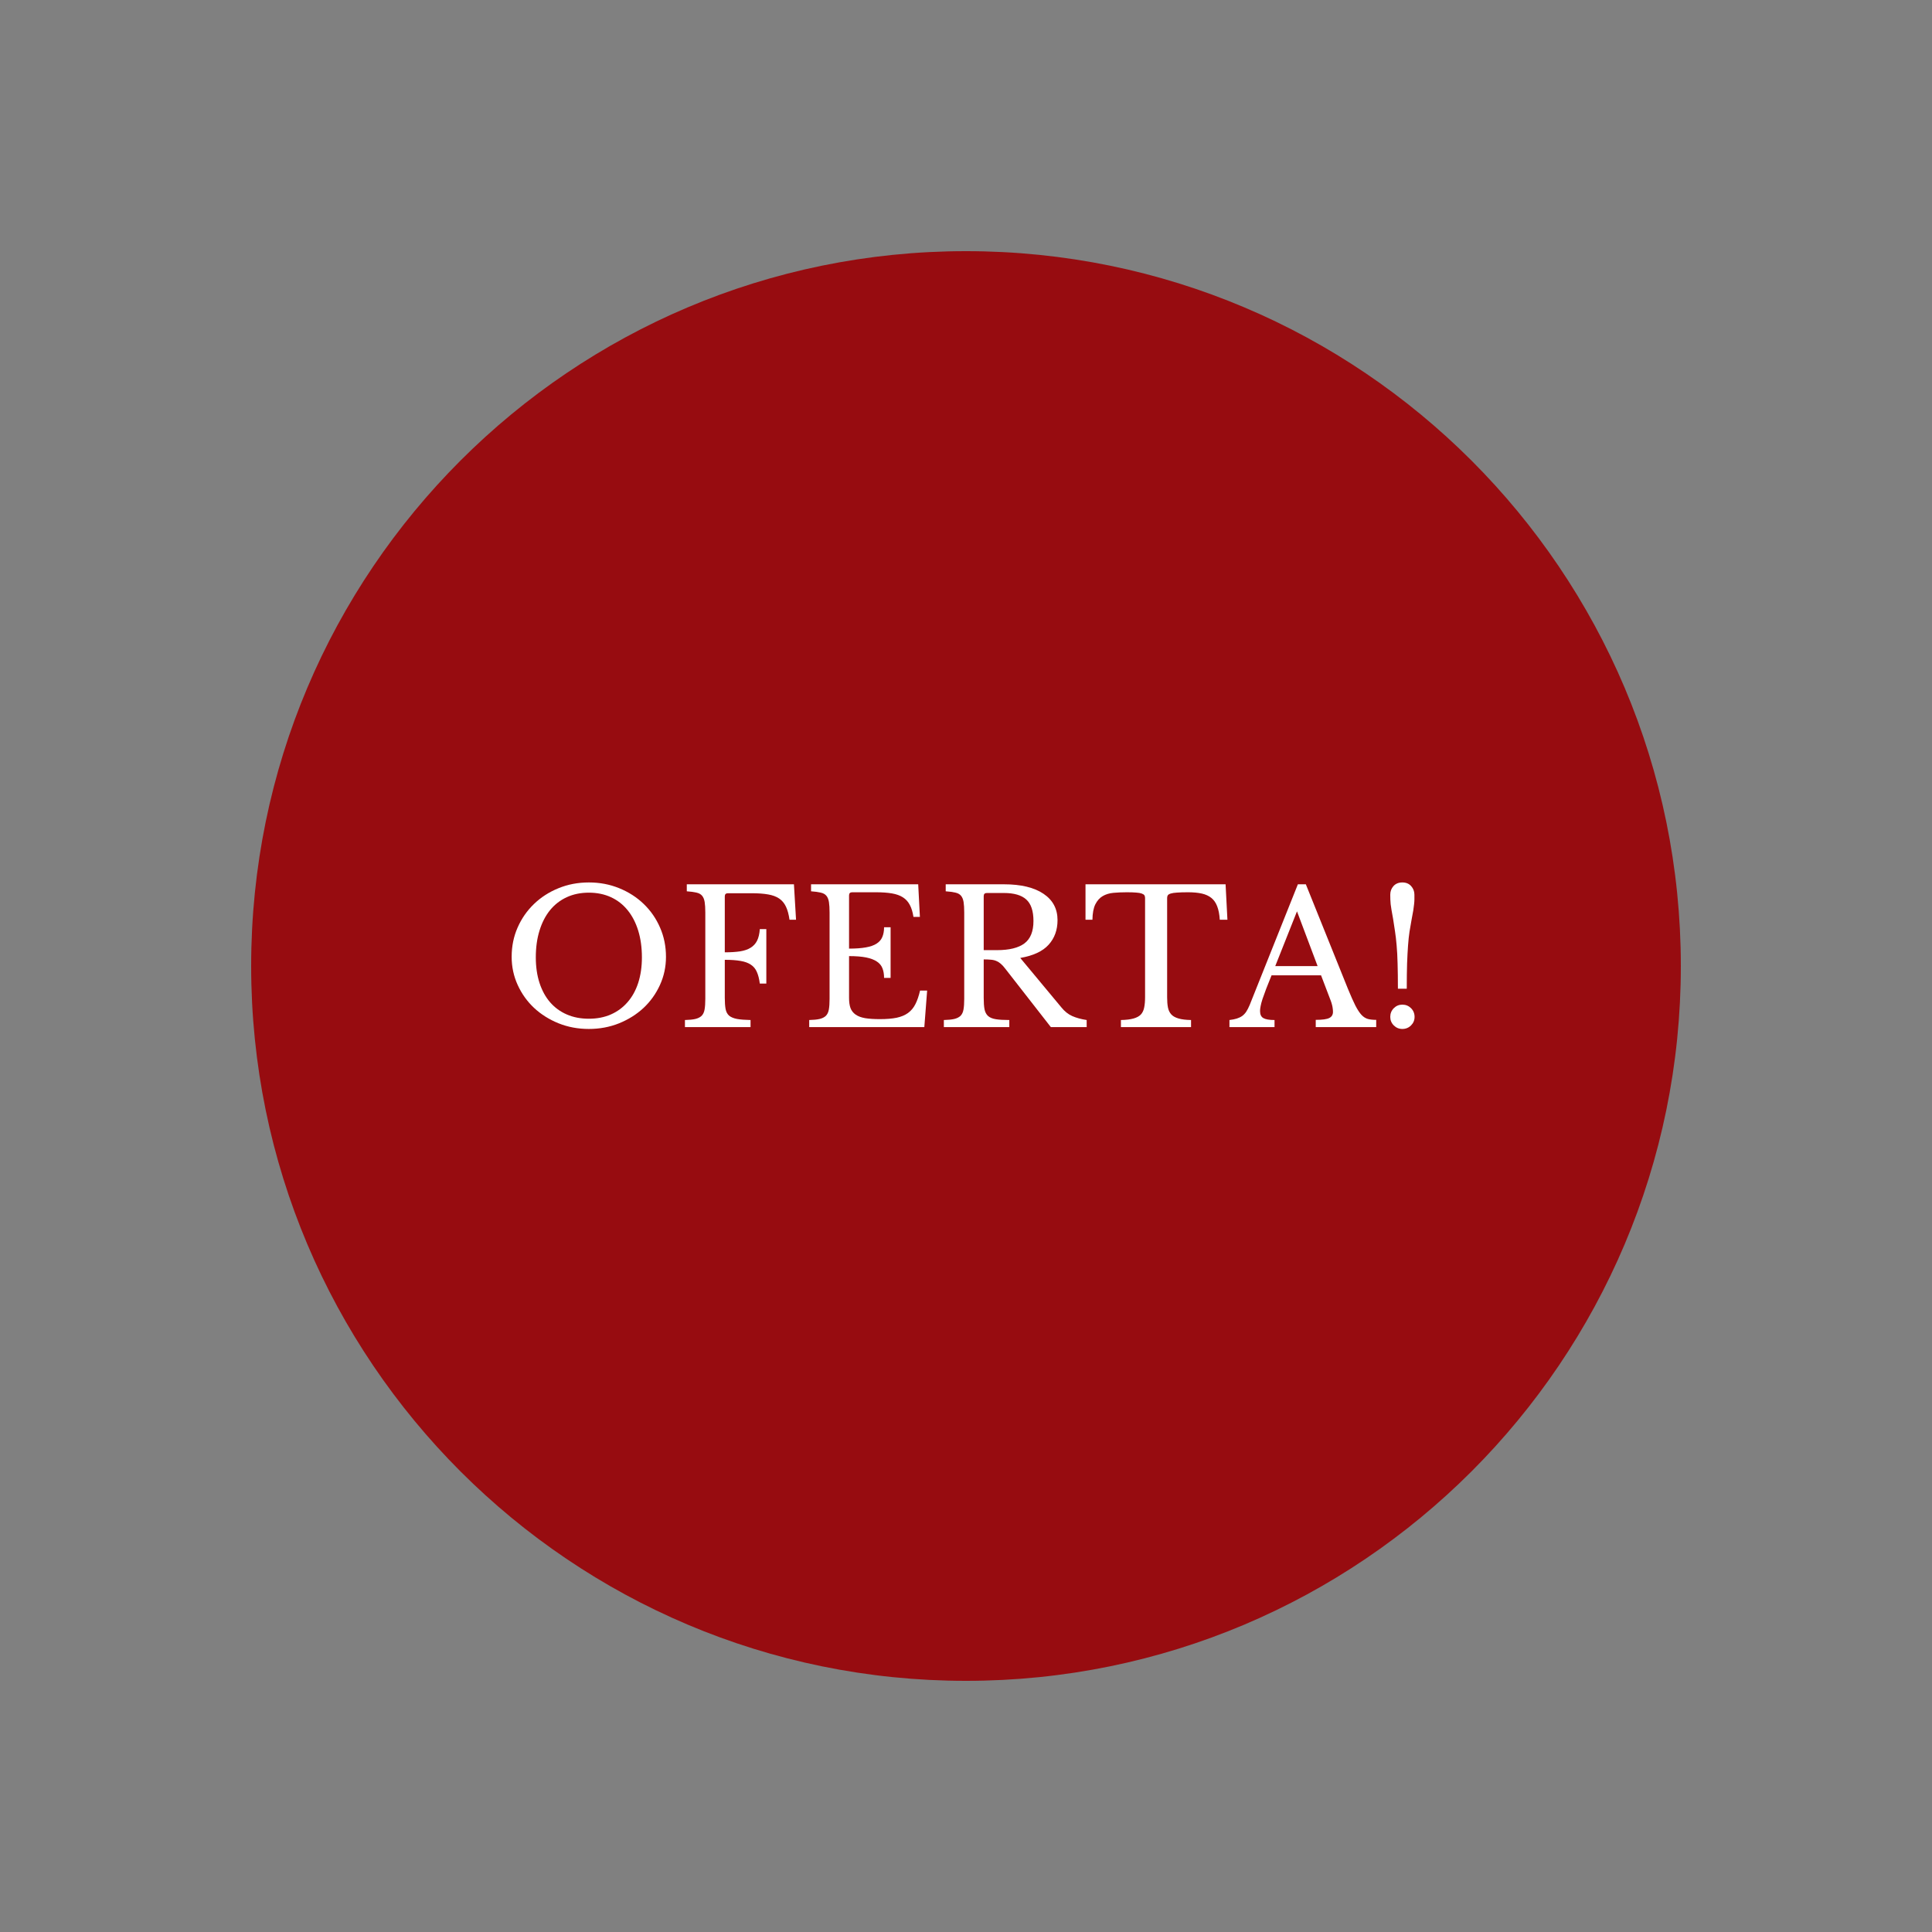<svg xmlns="http://www.w3.org/2000/svg" xmlns:xlink="http://www.w3.org/1999/xlink" width="500" zoomAndPan="magnify" viewBox="0 0 375 375" height="500" preserveAspectRatio="xMidYMid meet" version="1.0"><rect x="0" y="0" width="375" height="375" fill="#808080" stroke="none"/><defs><g/><clipPath id="f0099967ad"><path d="M 48.75 48.75 L 326.25 48.75 L 326.25 326.25 L 48.75 326.25 Z M 48.75 48.75 " clip-rule="nonzero"/></clipPath></defs><g clip-path="url(#f0099967ad)"><path fill="#970c10" d="M 187.5 48.75 C 110.871 48.75 48.75 110.871 48.75 187.5 C 48.75 264.129 110.871 326.25 187.5 326.25 C 264.129 326.25 326.25 264.129 326.25 187.5 C 326.25 110.871 264.129 48.75 187.5 48.75 " fill-opacity="1" fill-rule="nonzero"/></g><g fill="#ffffff" fill-opacity="1"><g transform="translate(97.266, 199.36)"><g><path d="M 17.031 -28.078 C 19.145 -28.078 21.113 -27.703 22.938 -26.953 C 24.758 -26.211 26.344 -25.191 27.688 -23.891 C 29.031 -22.598 30.082 -21.078 30.844 -19.328 C 31.613 -17.578 32 -15.68 32 -13.641 C 32 -11.703 31.609 -9.879 30.828 -8.172 C 30.047 -6.461 28.984 -4.977 27.641 -3.719 C 26.297 -2.469 24.711 -1.473 22.891 -0.734 C 21.066 -0.004 19.113 0.359 17.031 0.359 C 14.938 0.359 12.977 -0.004 11.156 -0.734 C 9.332 -1.473 7.75 -2.469 6.406 -3.719 C 5.062 -4.977 4 -6.461 3.219 -8.172 C 2.438 -9.879 2.047 -11.703 2.047 -13.641 C 2.047 -15.68 2.43 -17.578 3.203 -19.328 C 3.973 -21.078 5.031 -22.598 6.375 -23.891 C 7.719 -25.191 9.301 -26.211 11.125 -26.953 C 12.945 -27.703 14.914 -28.078 17.031 -28.078 Z M 17.031 -1.625 C 18.613 -1.625 20.035 -1.898 21.297 -2.453 C 22.555 -3.004 23.633 -3.797 24.531 -4.828 C 25.438 -5.859 26.129 -7.109 26.609 -8.578 C 27.086 -10.055 27.328 -11.707 27.328 -13.531 C 27.328 -15.457 27.086 -17.191 26.609 -18.734 C 26.129 -20.285 25.441 -21.609 24.547 -22.703 C 23.66 -23.797 22.582 -24.633 21.312 -25.219 C 20.039 -25.801 18.613 -26.094 17.031 -26.094 C 15.445 -26.094 14.02 -25.801 12.75 -25.219 C 11.477 -24.633 10.395 -23.797 9.5 -22.703 C 8.613 -21.609 7.93 -20.285 7.453 -18.734 C 6.973 -17.191 6.734 -15.457 6.734 -13.531 C 6.734 -11.707 6.973 -10.055 7.453 -8.578 C 7.93 -7.109 8.613 -5.859 9.5 -4.828 C 10.395 -3.797 11.477 -3.004 12.75 -2.453 C 14.02 -1.898 15.445 -1.625 17.031 -1.625 Z M 17.031 -1.625 "/></g></g></g><g fill="#ffffff" fill-opacity="1"><g transform="translate(131.322, 199.36)"><g><path d="M 9.359 -5.719 C 9.359 -4.812 9.41 -4.07 9.516 -3.5 C 9.629 -2.938 9.863 -2.504 10.219 -2.203 C 10.582 -1.91 11.094 -1.703 11.75 -1.578 C 12.414 -1.461 13.285 -1.395 14.359 -1.375 L 14.359 0 L 1.625 0 L 1.625 -1.375 C 2.457 -1.395 3.129 -1.461 3.641 -1.578 C 4.16 -1.703 4.566 -1.906 4.859 -2.188 C 5.148 -2.477 5.344 -2.891 5.438 -3.422 C 5.531 -3.953 5.578 -4.633 5.578 -5.469 L 5.578 -22.25 C 5.578 -23.094 5.535 -23.77 5.453 -24.281 C 5.367 -24.801 5.203 -25.207 4.953 -25.5 C 4.703 -25.801 4.332 -26.004 3.844 -26.109 C 3.363 -26.223 2.742 -26.305 1.984 -26.359 L 1.984 -27.719 L 22.781 -27.719 L 23.188 -20.844 L 21.922 -20.844 C 21.773 -21.875 21.547 -22.719 21.234 -23.375 C 20.922 -24.039 20.484 -24.566 19.922 -24.953 C 19.359 -25.336 18.645 -25.602 17.781 -25.75 C 16.914 -25.906 15.836 -25.984 14.547 -25.984 L 9.969 -25.984 C 9.562 -25.984 9.359 -25.781 9.359 -25.375 L 9.359 -14.516 C 10.516 -14.516 11.504 -14.578 12.328 -14.703 C 13.16 -14.836 13.844 -15.07 14.375 -15.406 C 14.914 -15.738 15.332 -16.191 15.625 -16.766 C 15.914 -17.348 16.094 -18.098 16.156 -19.016 L 17.422 -19.016 L 17.422 -8.453 L 16.156 -8.453 C 16.039 -9.367 15.848 -10.125 15.578 -10.719 C 15.316 -11.32 14.926 -11.789 14.406 -12.125 C 13.895 -12.469 13.234 -12.707 12.422 -12.844 C 11.609 -12.988 10.586 -13.062 9.359 -13.062 Z M 9.359 -5.719 "/></g></g></g><g fill="#ffffff" fill-opacity="1"><g transform="translate(155.442, 199.36)"><g><path d="M 9.359 -15.234 C 10.648 -15.234 11.734 -15.312 12.609 -15.469 C 13.492 -15.625 14.191 -15.867 14.703 -16.203 C 15.223 -16.535 15.594 -16.961 15.812 -17.484 C 16.039 -18.016 16.156 -18.645 16.156 -19.375 L 17.422 -19.375 L 17.422 -9.547 L 16.156 -9.547 C 16.156 -10.266 16.051 -10.883 15.844 -11.406 C 15.645 -11.938 15.285 -12.375 14.766 -12.719 C 14.254 -13.07 13.562 -13.336 12.688 -13.516 C 11.812 -13.691 10.703 -13.781 9.359 -13.781 L 9.359 -5.656 C 9.359 -4.863 9.453 -4.207 9.641 -3.688 C 9.836 -3.176 10.172 -2.754 10.641 -2.422 C 11.109 -2.098 11.723 -1.867 12.484 -1.734 C 13.254 -1.609 14.207 -1.547 15.344 -1.547 C 16.613 -1.547 17.691 -1.633 18.578 -1.812 C 19.461 -2 20.203 -2.305 20.797 -2.734 C 21.398 -3.172 21.879 -3.742 22.234 -4.453 C 22.598 -5.16 22.898 -6.039 23.141 -7.094 L 24.516 -7.094 L 23.969 0 L 1.625 0 L 1.625 -1.375 C 2.457 -1.395 3.129 -1.461 3.641 -1.578 C 4.16 -1.703 4.566 -1.906 4.859 -2.188 C 5.148 -2.477 5.344 -2.891 5.438 -3.422 C 5.531 -3.953 5.578 -4.633 5.578 -5.469 L 5.578 -22.25 C 5.578 -23.094 5.535 -23.77 5.453 -24.281 C 5.367 -24.801 5.203 -25.207 4.953 -25.5 C 4.703 -25.801 4.332 -26.004 3.844 -26.109 C 3.363 -26.223 2.742 -26.305 1.984 -26.359 L 1.984 -27.719 L 22.781 -27.719 L 23.109 -21.391 L 21.859 -21.391 C 21.711 -22.348 21.473 -23.129 21.141 -23.734 C 20.816 -24.348 20.375 -24.832 19.812 -25.188 C 19.25 -25.551 18.535 -25.805 17.672 -25.953 C 16.805 -26.098 15.766 -26.172 14.547 -26.172 L 9.969 -26.172 C 9.562 -26.172 9.359 -25.969 9.359 -25.562 Z M 9.359 -15.234 "/></g></g></g><g fill="#ffffff" fill-opacity="1"><g transform="translate(181.578, 199.36)"><g><path d="M 23.688 -20.766 C 23.688 -18.848 23.109 -17.254 21.953 -15.984 C 20.805 -14.711 18.973 -13.859 16.453 -13.422 L 24.406 -3.859 C 25.051 -3.055 25.766 -2.484 26.547 -2.141 C 27.328 -1.797 28.258 -1.539 29.344 -1.375 L 29.344 0 L 22.391 0 L 13.578 -11.297 C 13.266 -11.711 12.969 -12.039 12.688 -12.281 C 12.414 -12.52 12.129 -12.703 11.828 -12.828 C 11.523 -12.961 11.176 -13.047 10.781 -13.078 C 10.383 -13.117 9.91 -13.141 9.359 -13.141 L 9.359 -5.656 C 9.359 -4.758 9.41 -4.031 9.516 -3.469 C 9.629 -2.906 9.859 -2.469 10.203 -2.156 C 10.555 -1.844 11.062 -1.633 11.719 -1.531 C 12.375 -1.426 13.242 -1.375 14.328 -1.375 L 14.328 0 L 1.625 0 L 1.625 -1.375 C 2.457 -1.395 3.129 -1.461 3.641 -1.578 C 4.16 -1.703 4.566 -1.906 4.859 -2.188 C 5.148 -2.477 5.344 -2.891 5.438 -3.422 C 5.531 -3.953 5.578 -4.633 5.578 -5.469 L 5.578 -22.25 C 5.578 -23.094 5.535 -23.77 5.453 -24.281 C 5.367 -24.801 5.203 -25.207 4.953 -25.5 C 4.703 -25.801 4.332 -26.004 3.844 -26.109 C 3.363 -26.223 2.742 -26.305 1.984 -26.359 L 1.984 -27.719 L 13.281 -27.719 C 16.594 -27.719 19.156 -27.102 20.969 -25.875 C 22.781 -24.656 23.688 -22.953 23.688 -20.766 Z M 9.359 -14.938 L 11.922 -14.938 C 14.316 -14.938 16.098 -15.375 17.266 -16.25 C 18.43 -17.125 19.016 -18.57 19.016 -20.594 C 19.016 -22.539 18.551 -23.93 17.625 -24.766 C 16.695 -25.609 15.25 -26.031 13.281 -26.031 L 9.969 -26.031 C 9.562 -26.031 9.359 -25.828 9.359 -25.422 Z M 9.359 -14.938 "/></g></g></g><g fill="#ffffff" fill-opacity="1"><g transform="translate(209.946, 199.36)"><g><path d="M 28.297 -20.844 L 26.812 -20.844 C 26.75 -21.875 26.582 -22.738 26.312 -23.438 C 26.051 -24.133 25.672 -24.68 25.172 -25.078 C 24.68 -25.473 24.066 -25.754 23.328 -25.922 C 22.586 -26.086 21.695 -26.172 20.656 -26.172 C 19.77 -26.172 19.055 -26.148 18.516 -26.109 C 17.984 -26.078 17.57 -26.016 17.281 -25.922 C 16.988 -25.828 16.801 -25.711 16.719 -25.578 C 16.633 -25.441 16.594 -25.27 16.594 -25.062 L 16.594 -5.797 C 16.594 -5.023 16.645 -4.363 16.75 -3.812 C 16.863 -3.258 17.082 -2.805 17.406 -2.453 C 17.727 -2.109 18.195 -1.848 18.812 -1.672 C 19.426 -1.492 20.234 -1.395 21.234 -1.375 L 21.234 0 L 7.625 0 L 7.625 -1.375 C 8.633 -1.395 9.453 -1.492 10.078 -1.672 C 10.703 -1.848 11.176 -2.109 11.5 -2.453 C 11.82 -2.805 12.035 -3.258 12.141 -3.812 C 12.254 -4.363 12.312 -5.023 12.312 -5.797 L 12.312 -25.062 C 12.312 -25.27 12.27 -25.441 12.188 -25.578 C 12.102 -25.711 11.93 -25.828 11.672 -25.922 C 11.422 -26.016 11.066 -26.078 10.609 -26.109 C 10.16 -26.148 9.551 -26.172 8.781 -26.172 C 7.844 -26.172 6.973 -26.133 6.172 -26.062 C 5.367 -25.988 4.672 -25.773 4.078 -25.422 C 3.492 -25.078 3.02 -24.547 2.656 -23.828 C 2.301 -23.109 2.113 -22.113 2.094 -20.844 L 0.75 -20.844 L 0.75 -27.719 L 27.938 -27.719 Z M 28.297 -20.844 "/></g></g></g><g fill="#ffffff" fill-opacity="1"><g transform="translate(238.854, 199.36)"><g><path d="M 17.562 -10.047 L 7.953 -10.047 C 7.547 -9.055 7.195 -8.18 6.906 -7.422 C 6.625 -6.672 6.391 -6.02 6.203 -5.469 C 6.023 -4.914 5.898 -4.445 5.828 -4.062 C 5.754 -3.676 5.719 -3.363 5.719 -3.125 C 5.719 -2.457 5.93 -2 6.359 -1.75 C 6.797 -1.5 7.52 -1.375 8.531 -1.375 L 8.531 0 L -0.219 0 L -0.219 -1.375 C 0.332 -1.438 0.805 -1.531 1.203 -1.656 C 1.598 -1.781 1.945 -1.945 2.25 -2.156 C 2.551 -2.375 2.816 -2.656 3.047 -3 C 3.273 -3.352 3.492 -3.781 3.703 -4.281 L 13.062 -27.719 L 14.609 -27.719 L 22.781 -7.422 C 23.332 -6.078 23.812 -5 24.219 -4.188 C 24.633 -3.383 25.031 -2.781 25.406 -2.375 C 25.789 -1.969 26.207 -1.703 26.656 -1.578 C 27.102 -1.461 27.641 -1.406 28.266 -1.406 L 28.266 0 L 16.531 0 L 16.531 -1.406 C 17.801 -1.406 18.676 -1.523 19.156 -1.766 C 19.633 -2.004 19.875 -2.398 19.875 -2.953 C 19.875 -3.191 19.859 -3.41 19.828 -3.609 C 19.805 -3.816 19.766 -4.039 19.703 -4.281 C 19.648 -4.52 19.566 -4.789 19.453 -5.094 C 19.348 -5.395 19.211 -5.75 19.047 -6.156 Z M 8.672 -11.844 L 16.891 -11.844 L 12.891 -22.469 Z M 8.672 -11.844 "/></g></g></g><g fill="#ffffff" fill-opacity="1"><g transform="translate(266.646, 199.36)"><g><path d="M 3.203 -1.984 C 3.203 -2.648 3.43 -3.211 3.891 -3.672 C 4.348 -4.129 4.898 -4.359 5.547 -4.359 C 6.211 -4.359 6.773 -4.129 7.234 -3.672 C 7.691 -3.211 7.922 -2.648 7.922 -1.984 C 7.922 -1.336 7.691 -0.785 7.234 -0.328 C 6.773 0.129 6.211 0.359 5.547 0.359 C 4.898 0.359 4.348 0.129 3.891 -0.328 C 3.43 -0.785 3.203 -1.336 3.203 -1.984 Z M 4.688 -7.453 C 4.688 -9.367 4.664 -11 4.625 -12.344 C 4.594 -13.688 4.531 -14.863 4.438 -15.875 C 4.352 -16.883 4.25 -17.785 4.125 -18.578 C 4.008 -19.367 3.883 -20.188 3.75 -21.031 C 3.625 -21.695 3.523 -22.25 3.453 -22.688 C 3.379 -23.133 3.32 -23.52 3.281 -23.844 C 3.25 -24.176 3.227 -24.477 3.219 -24.75 C 3.207 -25.02 3.203 -25.336 3.203 -25.703 C 3.203 -26.348 3.41 -26.906 3.828 -27.375 C 4.254 -27.844 4.828 -28.078 5.547 -28.078 C 6.266 -28.078 6.832 -27.844 7.25 -27.375 C 7.676 -26.906 7.891 -26.348 7.891 -25.703 C 7.891 -25.367 7.891 -25.062 7.891 -24.781 C 7.891 -24.508 7.867 -24.203 7.828 -23.859 C 7.797 -23.523 7.742 -23.125 7.672 -22.656 C 7.598 -22.188 7.488 -21.594 7.344 -20.875 C 7.195 -20.082 7.062 -19.297 6.938 -18.516 C 6.82 -17.742 6.727 -16.859 6.656 -15.859 C 6.582 -14.859 6.52 -13.688 6.469 -12.344 C 6.426 -11 6.406 -9.367 6.406 -7.453 Z M 4.688 -7.453 "/></g></g></g></svg>